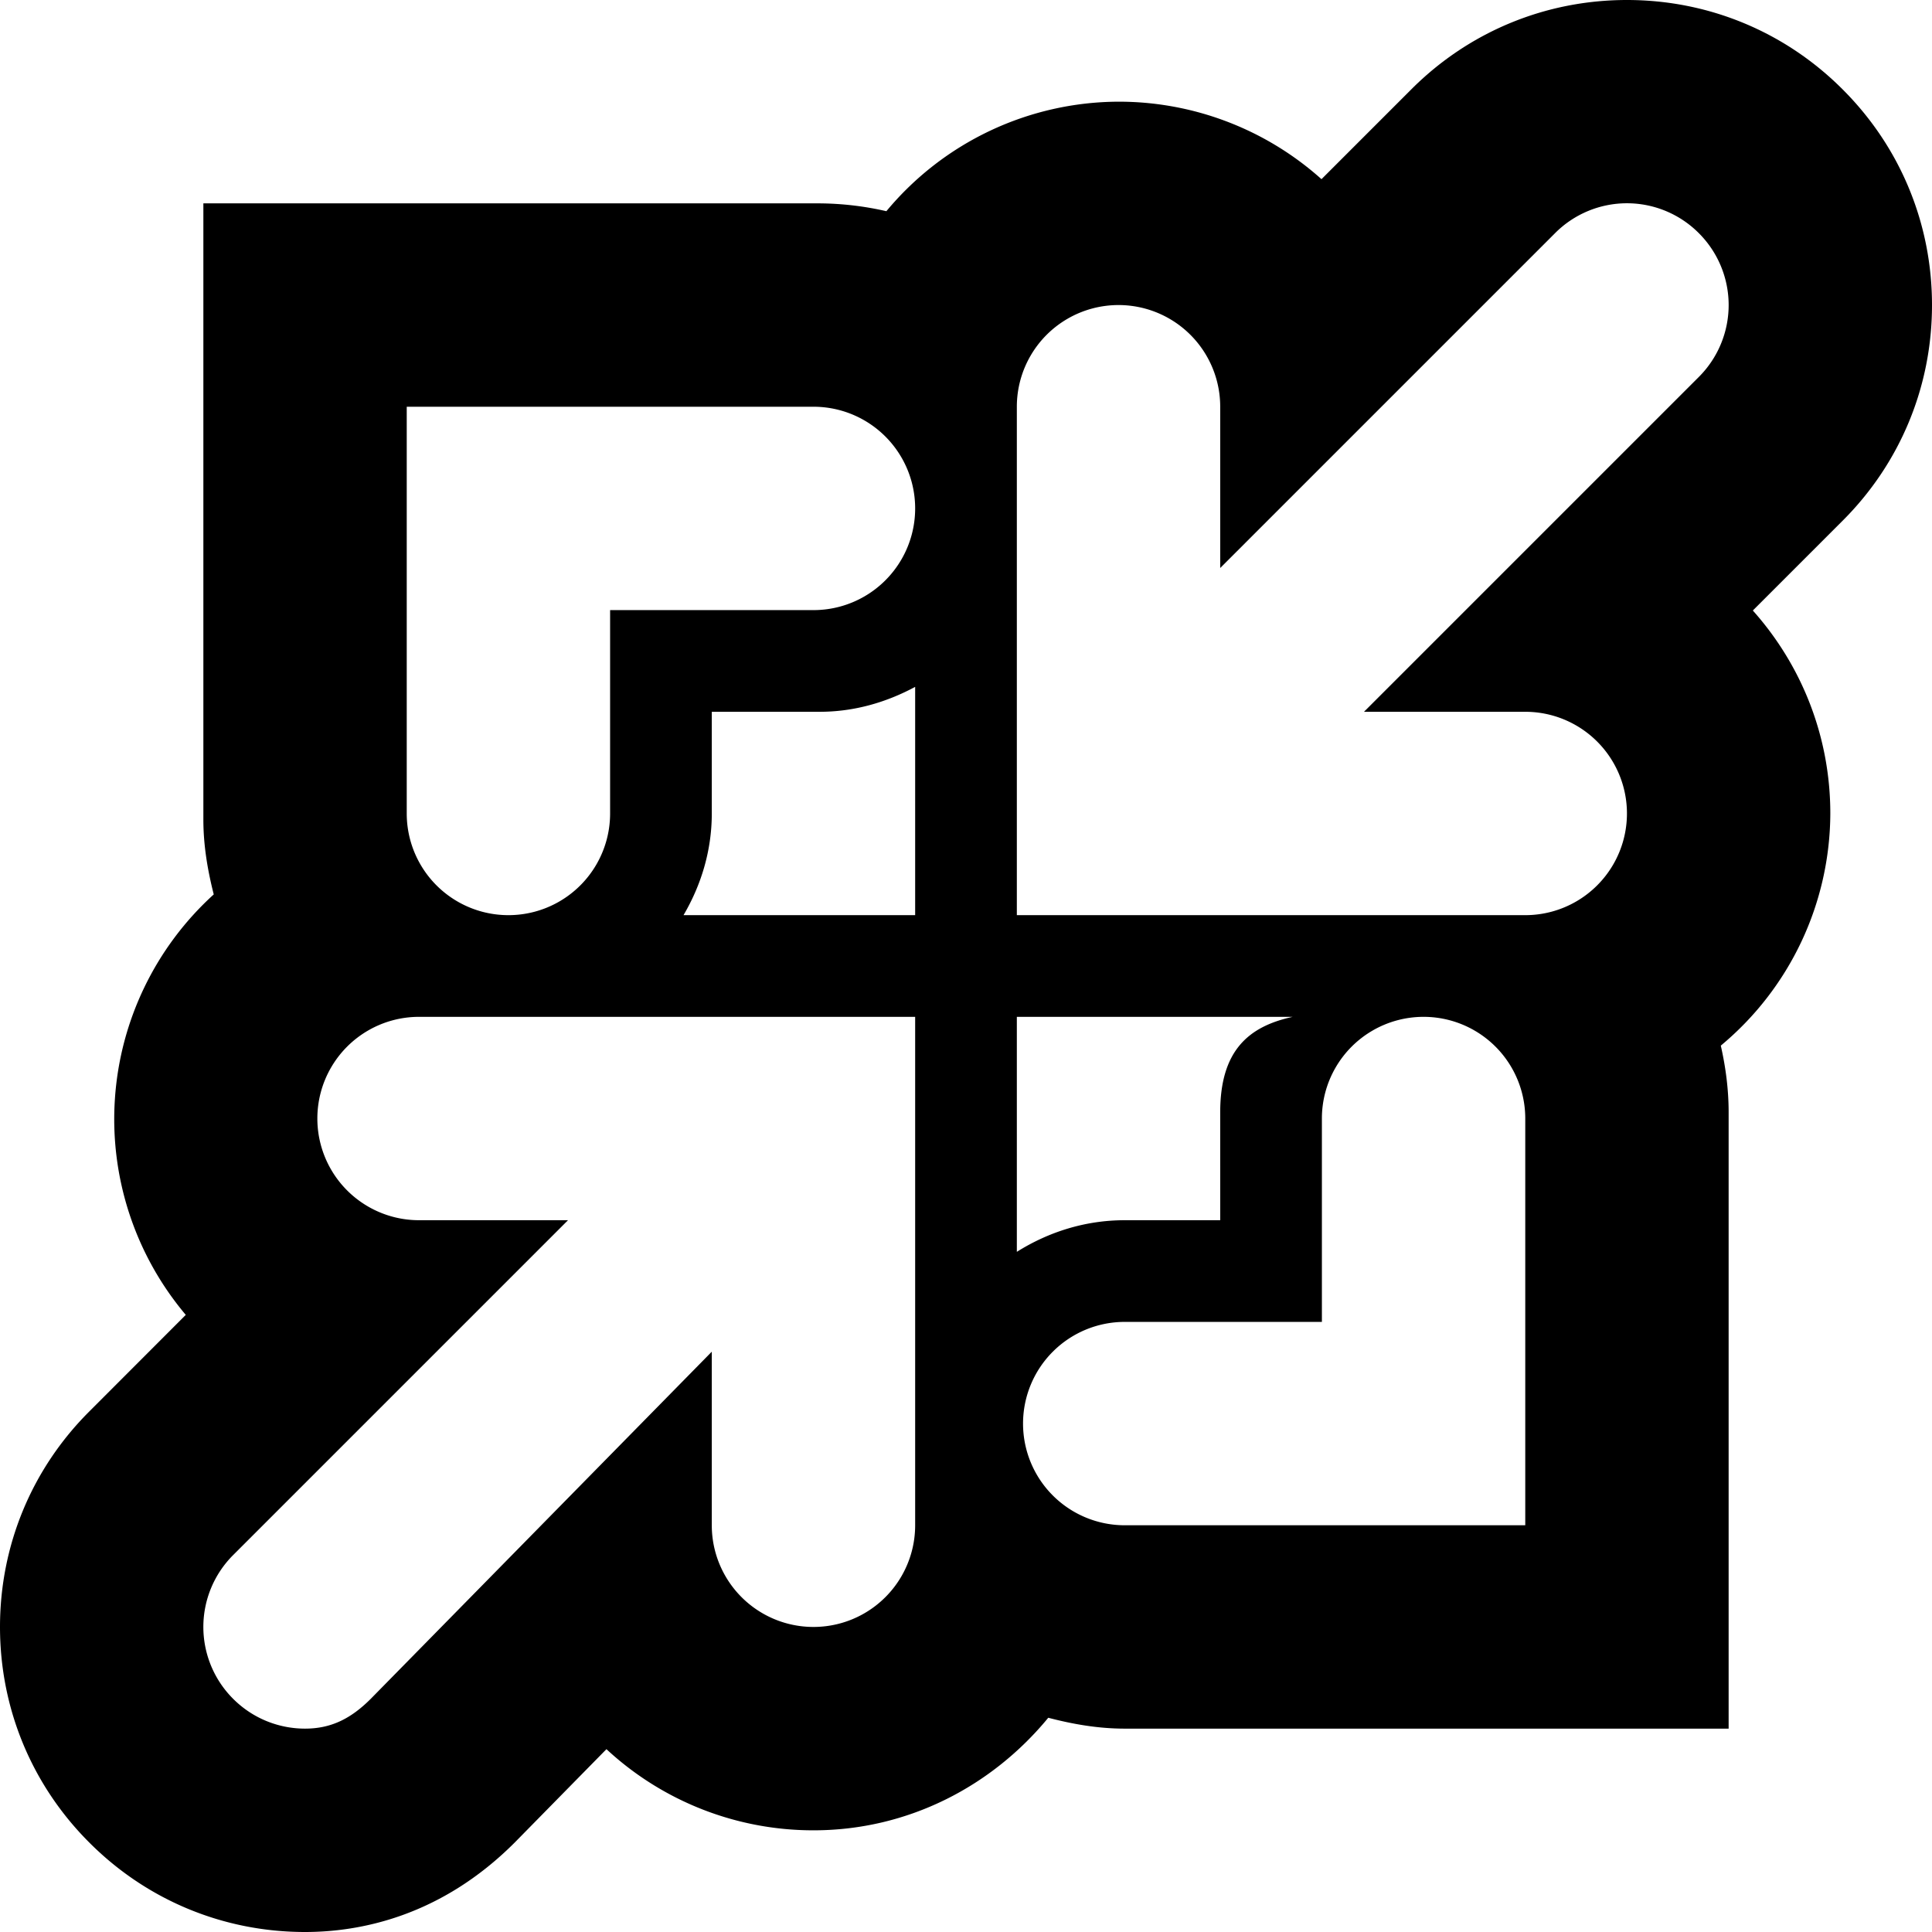 <svg xmlns="http://www.w3.org/2000/svg" version="1.2" viewBox="0 0 19 19"><path d="M19 3c0-.801-.312-1.555-.879-2.121C17.555.312 16.801 0 16 0s-1.555.312-2.121.879l-.883.883A2.987 2.987 0 0 0 11 1a2.98 2.98 0 0 0-2.283 1.077A3.026 3.026 0 0 0 8.061 2H2v6.06c0 .255.042.499.102.736a2.985 2.985 0 0 0-.275 4.135l-.947.948C.312 14.445 0 15.199 0 16s.312 1.555.879 2.121C1.445 18.688 2.199 19 3 19c.539 0 1.334-.152 2.061-.879l.903-.919A2.99 2.99 0 0 0 8 18c.934 0 1.758-.437 2.309-1.107.241.063.49.107.752.107H17v-6.061c0-.226-.029-.444-.077-.656A2.98 2.98 0 0 0 18 8c0-.766-.288-1.465-.762-1.996l.883-.883C18.688 4.555 19 3.801 19 3zM4 4h4a1 1 0 1 1 0 2H6v2a1 1 0 0 1-2 0V4zm12.707-.293L13.414 7H15a1 1 0 1 1 0 2h-5V4a1 1 0 1 1 2 0v1.586l3.293-3.293a.997.997 0 0 1 1.414 0 .999.999 0 0 1 0 1.414zM9 15a1 1 0 1 1-2 0v-1.707l-3.354 3.414c-.195.195-.39.293-.646.293s-.512-.098-.707-.293a.999.999 0 0 1 0-1.414L5.586 12H4.121a1 1 0 1 1 0-2H9v5zm0-6H6.722C6.895 8.705 7 8.366 7 8V7h1.061c.342 0 .658-.094.939-.245V9zm1 1h2.713c-.433.094-.713.33-.713.939V12h-.939c-.391 0-.752.117-1.061.311V10zm.061 4a1 1 0 0 1 1-1H13v-2a1 1 0 1 1 2 0v4h-3.939a1 1 0 0 1-1-1z"/></svg>